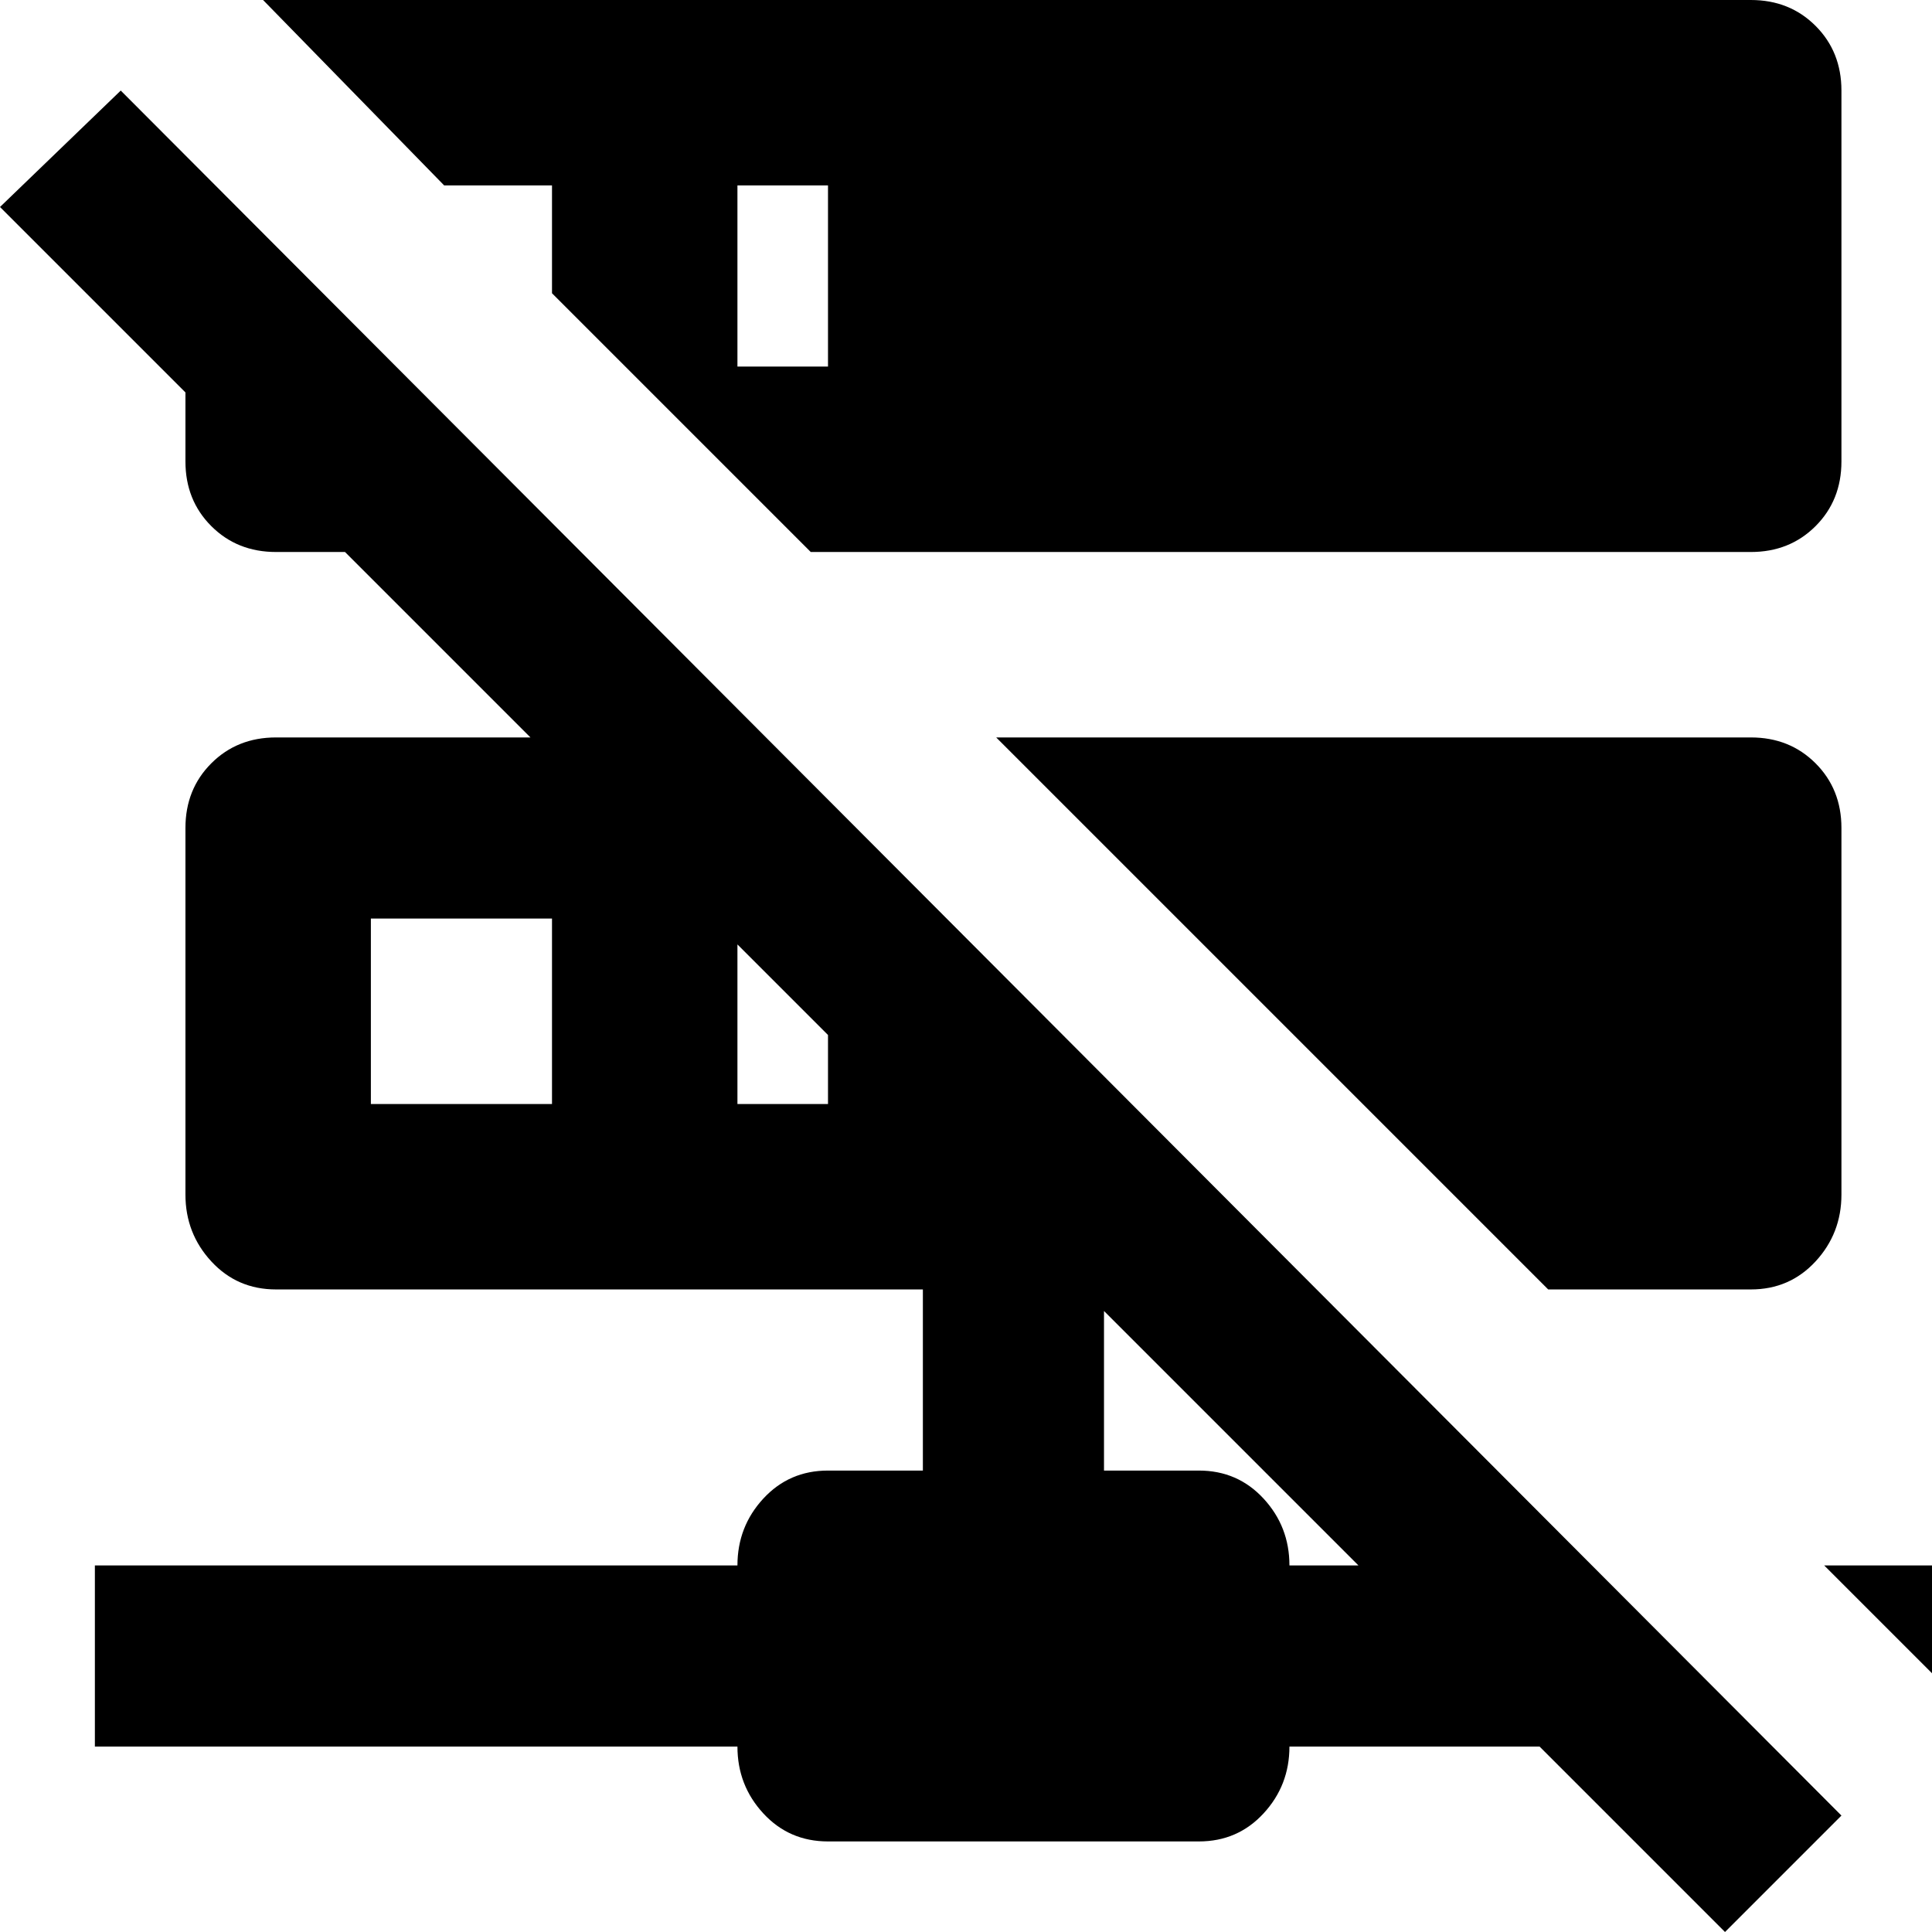 <svg xmlns="http://www.w3.org/2000/svg" viewBox="21 -64 448 448">
      <g transform="scale(1 -1) translate(0 -320)">
        <path d="M277 43H299Q308 43 314.0 36.5Q320 30 320 21H336L277 80ZM469 21V-4L444 21ZM448 -37 421 -64 378 -21H320Q320 -30 314.0 -36.5Q308 -43 299 -43H213Q204 -43 198.0 -36.5Q192 -30 192 -21H43V21H192Q192 30 198.0 36.5Q204 43 213 43H235V85H85Q76 85 70.0 91.5Q64 98 64 107V192Q64 201 70.0 207.0Q76 213 85 213H144L101 256H85Q76 256 70.0 262.0Q64 268 64 277V293L21 336L49 363ZM85 384H427Q436 384 442.0 378.0Q448 372 448 363V277Q448 268 442.0 262.0Q436 256 427 256H209L149 316V341H124L82 384ZM427 213Q436 213 442.0 207.0Q448 201 448 192V107Q448 98 442.0 91.5Q436 85 427 85H380L252 213ZM192 299H213V341H192ZM192 128H213V144L192 165ZM107 171V128H149V171Z" />
      </g>
    </svg>